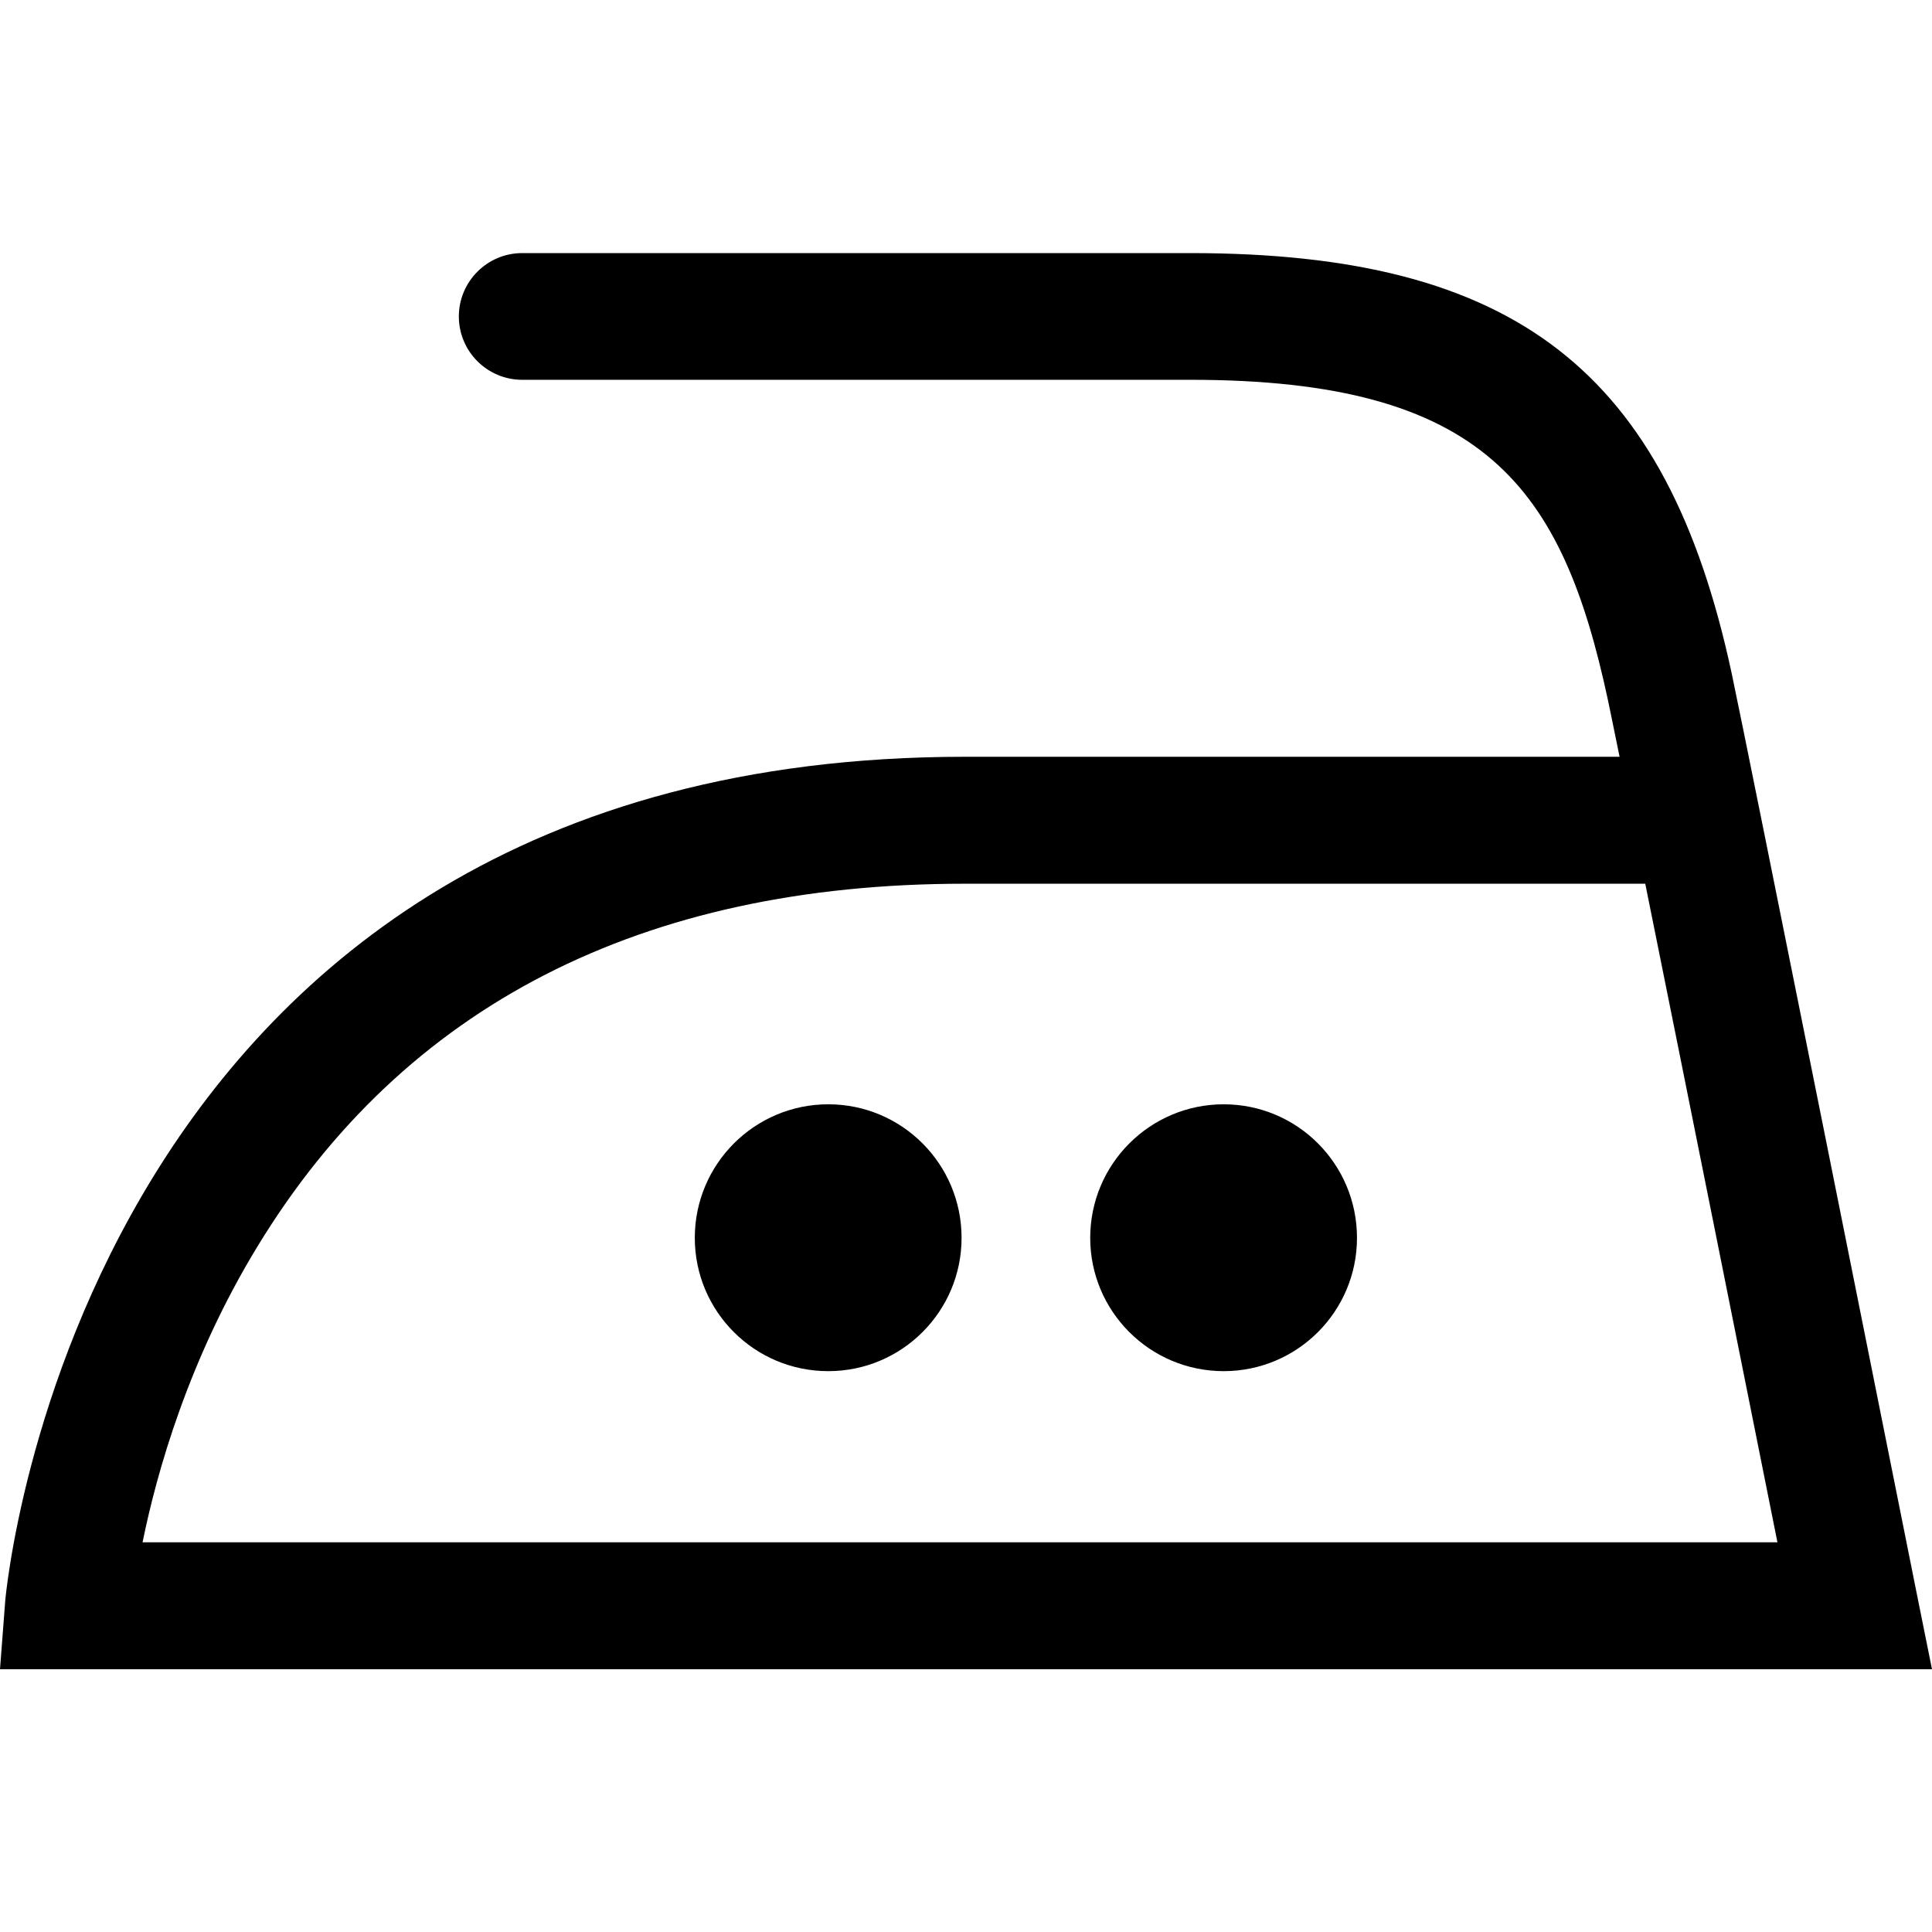 <svg width="24" height="24" viewBox="0 0 24 24" fill="none" xmlns="http://www.w3.org/2000/svg">
<path fill-rule="evenodd" clip-rule="evenodd" d="M23.81 19.793C23.724 19.361 21.694 9.214 21.511 8.362C20.705 4.608 18.821 3.144 14.786 3.144H6.487C6.053 3.144 5.7 3.497 5.7 3.931C5.7 4.366 6.053 4.718 6.487 4.718H14.786C18.449 4.718 19.406 6.055 19.973 8.69C19.994 8.794 20.047 9.043 20.119 9.401H11.983C1.008 9.403 0.074 19.781 0.065 19.886L0 20.736H24L23.81 19.793ZM1.771 19.159C1.946 18.295 2.342 16.886 3.202 15.478C5.021 12.492 7.975 10.978 11.983 10.978H20.438C20.947 13.498 21.725 17.383 22.08 19.159H1.771Z" fill="black"/>
<path fill-rule="evenodd" clip-rule="evenodd" d="M15.201 13.718C14.287 13.718 13.543 14.46 13.543 15.377C13.543 16.291 14.285 17.033 15.201 17.033C16.116 17.033 16.857 16.291 16.857 15.377C16.857 14.46 16.116 13.718 15.201 13.718Z" fill="black"/>
<path fill-rule="evenodd" clip-rule="evenodd" d="M10.289 13.718C9.375 13.718 8.631 14.46 8.631 15.377C8.631 16.291 9.372 17.033 10.289 17.033C11.204 17.033 11.945 16.291 11.945 15.377C11.945 14.46 11.204 13.718 10.289 13.718Z" fill="black"/>
</svg>
